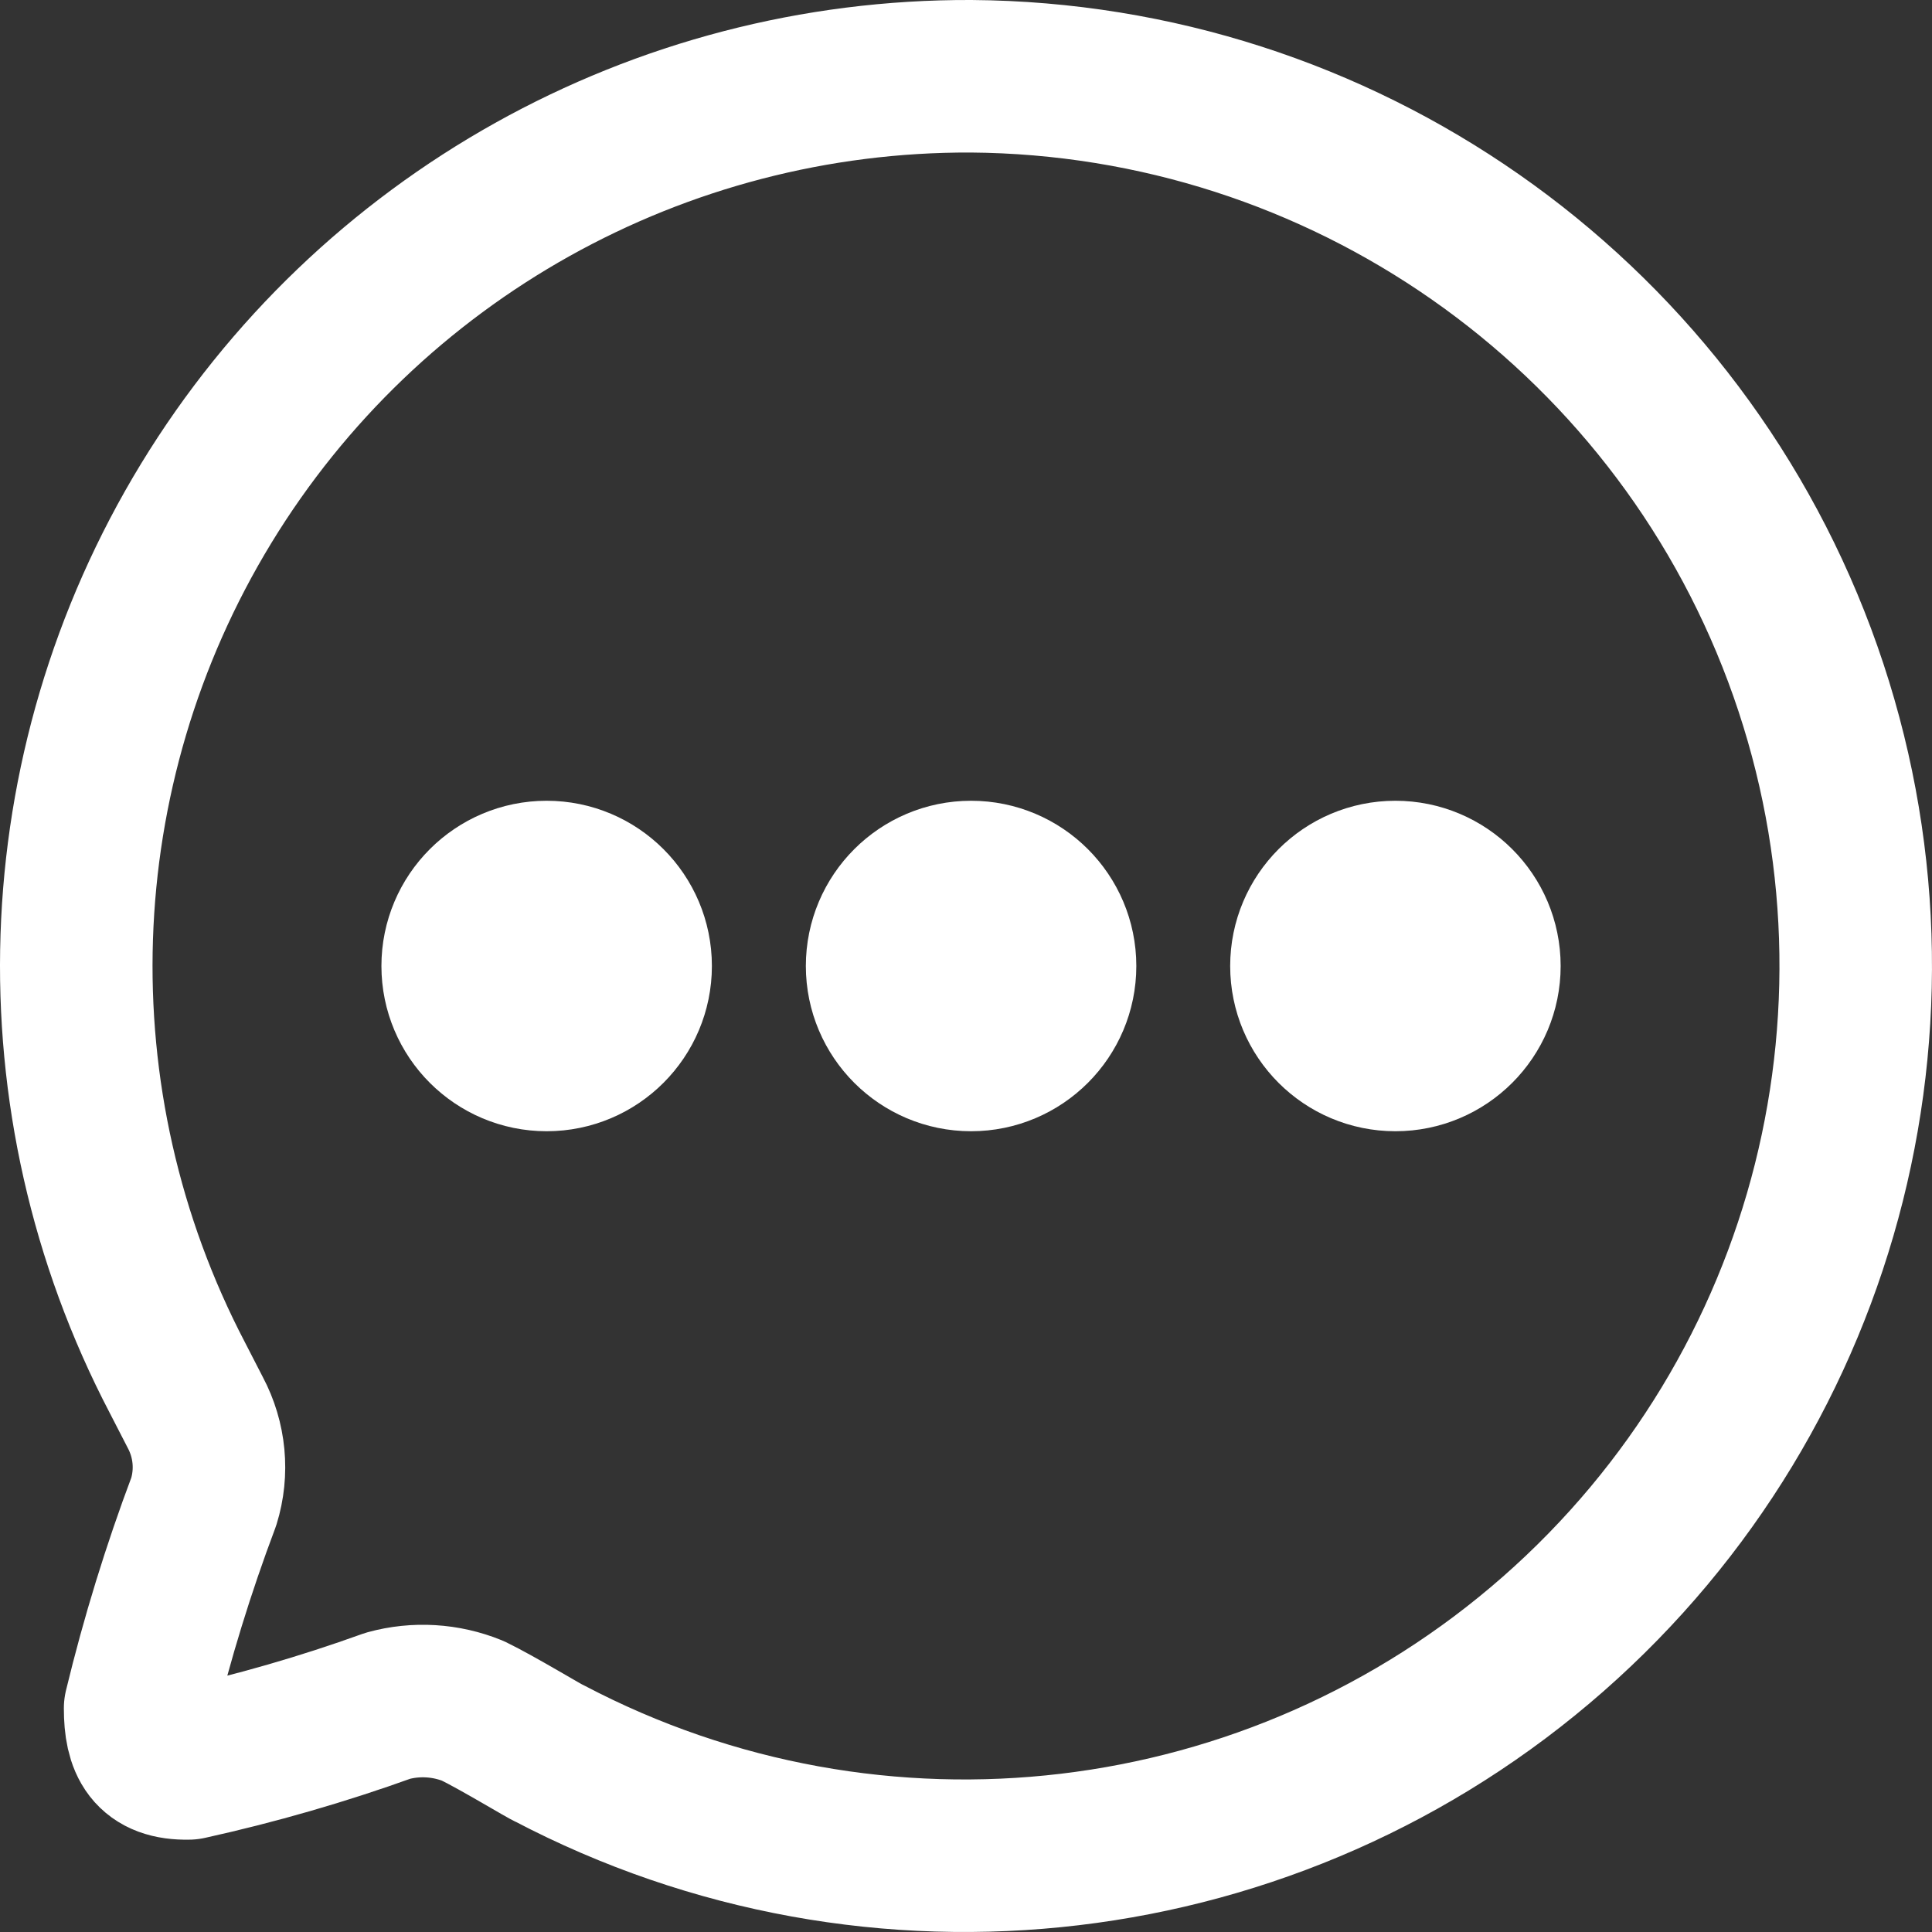 <svg width="19" height="19" viewBox="0 0 19 19" fill="none" xmlns="http://www.w3.org/2000/svg">
<rect x="0" y="0" width="19" height="19" fill="#333333" stroke="none"/>
<path fill-rule="evenodd" clip-rule="evenodd" d="M9.55 0.75C6.479 0.738 3.625 2.331 2.028 4.95C0.431 7.57 0.324 10.832 1.745 13.55L1.921 13.892C2.064 14.161 2.094 14.476 2.004 14.767C1.754 15.431 1.545 16.11 1.378 16.8C1.378 17.15 1.478 17.35 1.854 17.342C2.519 17.195 3.174 17.006 3.815 16.775C4.091 16.699 4.385 16.717 4.65 16.825C4.892 16.942 5.385 17.242 5.401 17.242C8.618 18.933 12.546 18.466 15.275 16.069C18.004 13.672 18.967 9.841 17.697 6.441C16.426 3.041 13.185 0.777 9.55 0.75Z" stroke="white" stroke-width="1.5" stroke-linecap="round" stroke-linejoin="round"/>
<path d="M5.376 10.375C5.859 10.375 6.251 9.983 6.251 9.5C6.251 9.017 5.859 8.625 5.376 8.625C4.893 8.625 4.501 9.017 4.501 9.5C4.501 9.983 4.893 10.375 5.376 10.375Z" fill="white" stroke="white" stroke-width="1.5" stroke-linecap="round" stroke-linejoin="round"/>
<path d="M9.55 10.375C10.033 10.375 10.425 9.983 10.425 9.5C10.425 9.017 10.033 8.625 9.55 8.625C9.067 8.625 8.675 9.017 8.675 9.5C8.675 9.983 9.067 10.375 9.55 10.375Z" fill="white" stroke="white" stroke-width="1.5" stroke-linecap="round" stroke-linejoin="round"/>
<path d="M13.723 10.375C14.206 10.375 14.598 9.983 14.598 9.5C14.598 9.017 14.206 8.625 13.723 8.625C13.239 8.625 12.848 9.017 12.848 9.5C12.848 9.983 13.239 10.375 13.723 10.375Z" fill="white" stroke="white" stroke-width="1.5" stroke-linecap="round" stroke-linejoin="round"/>
</svg>
